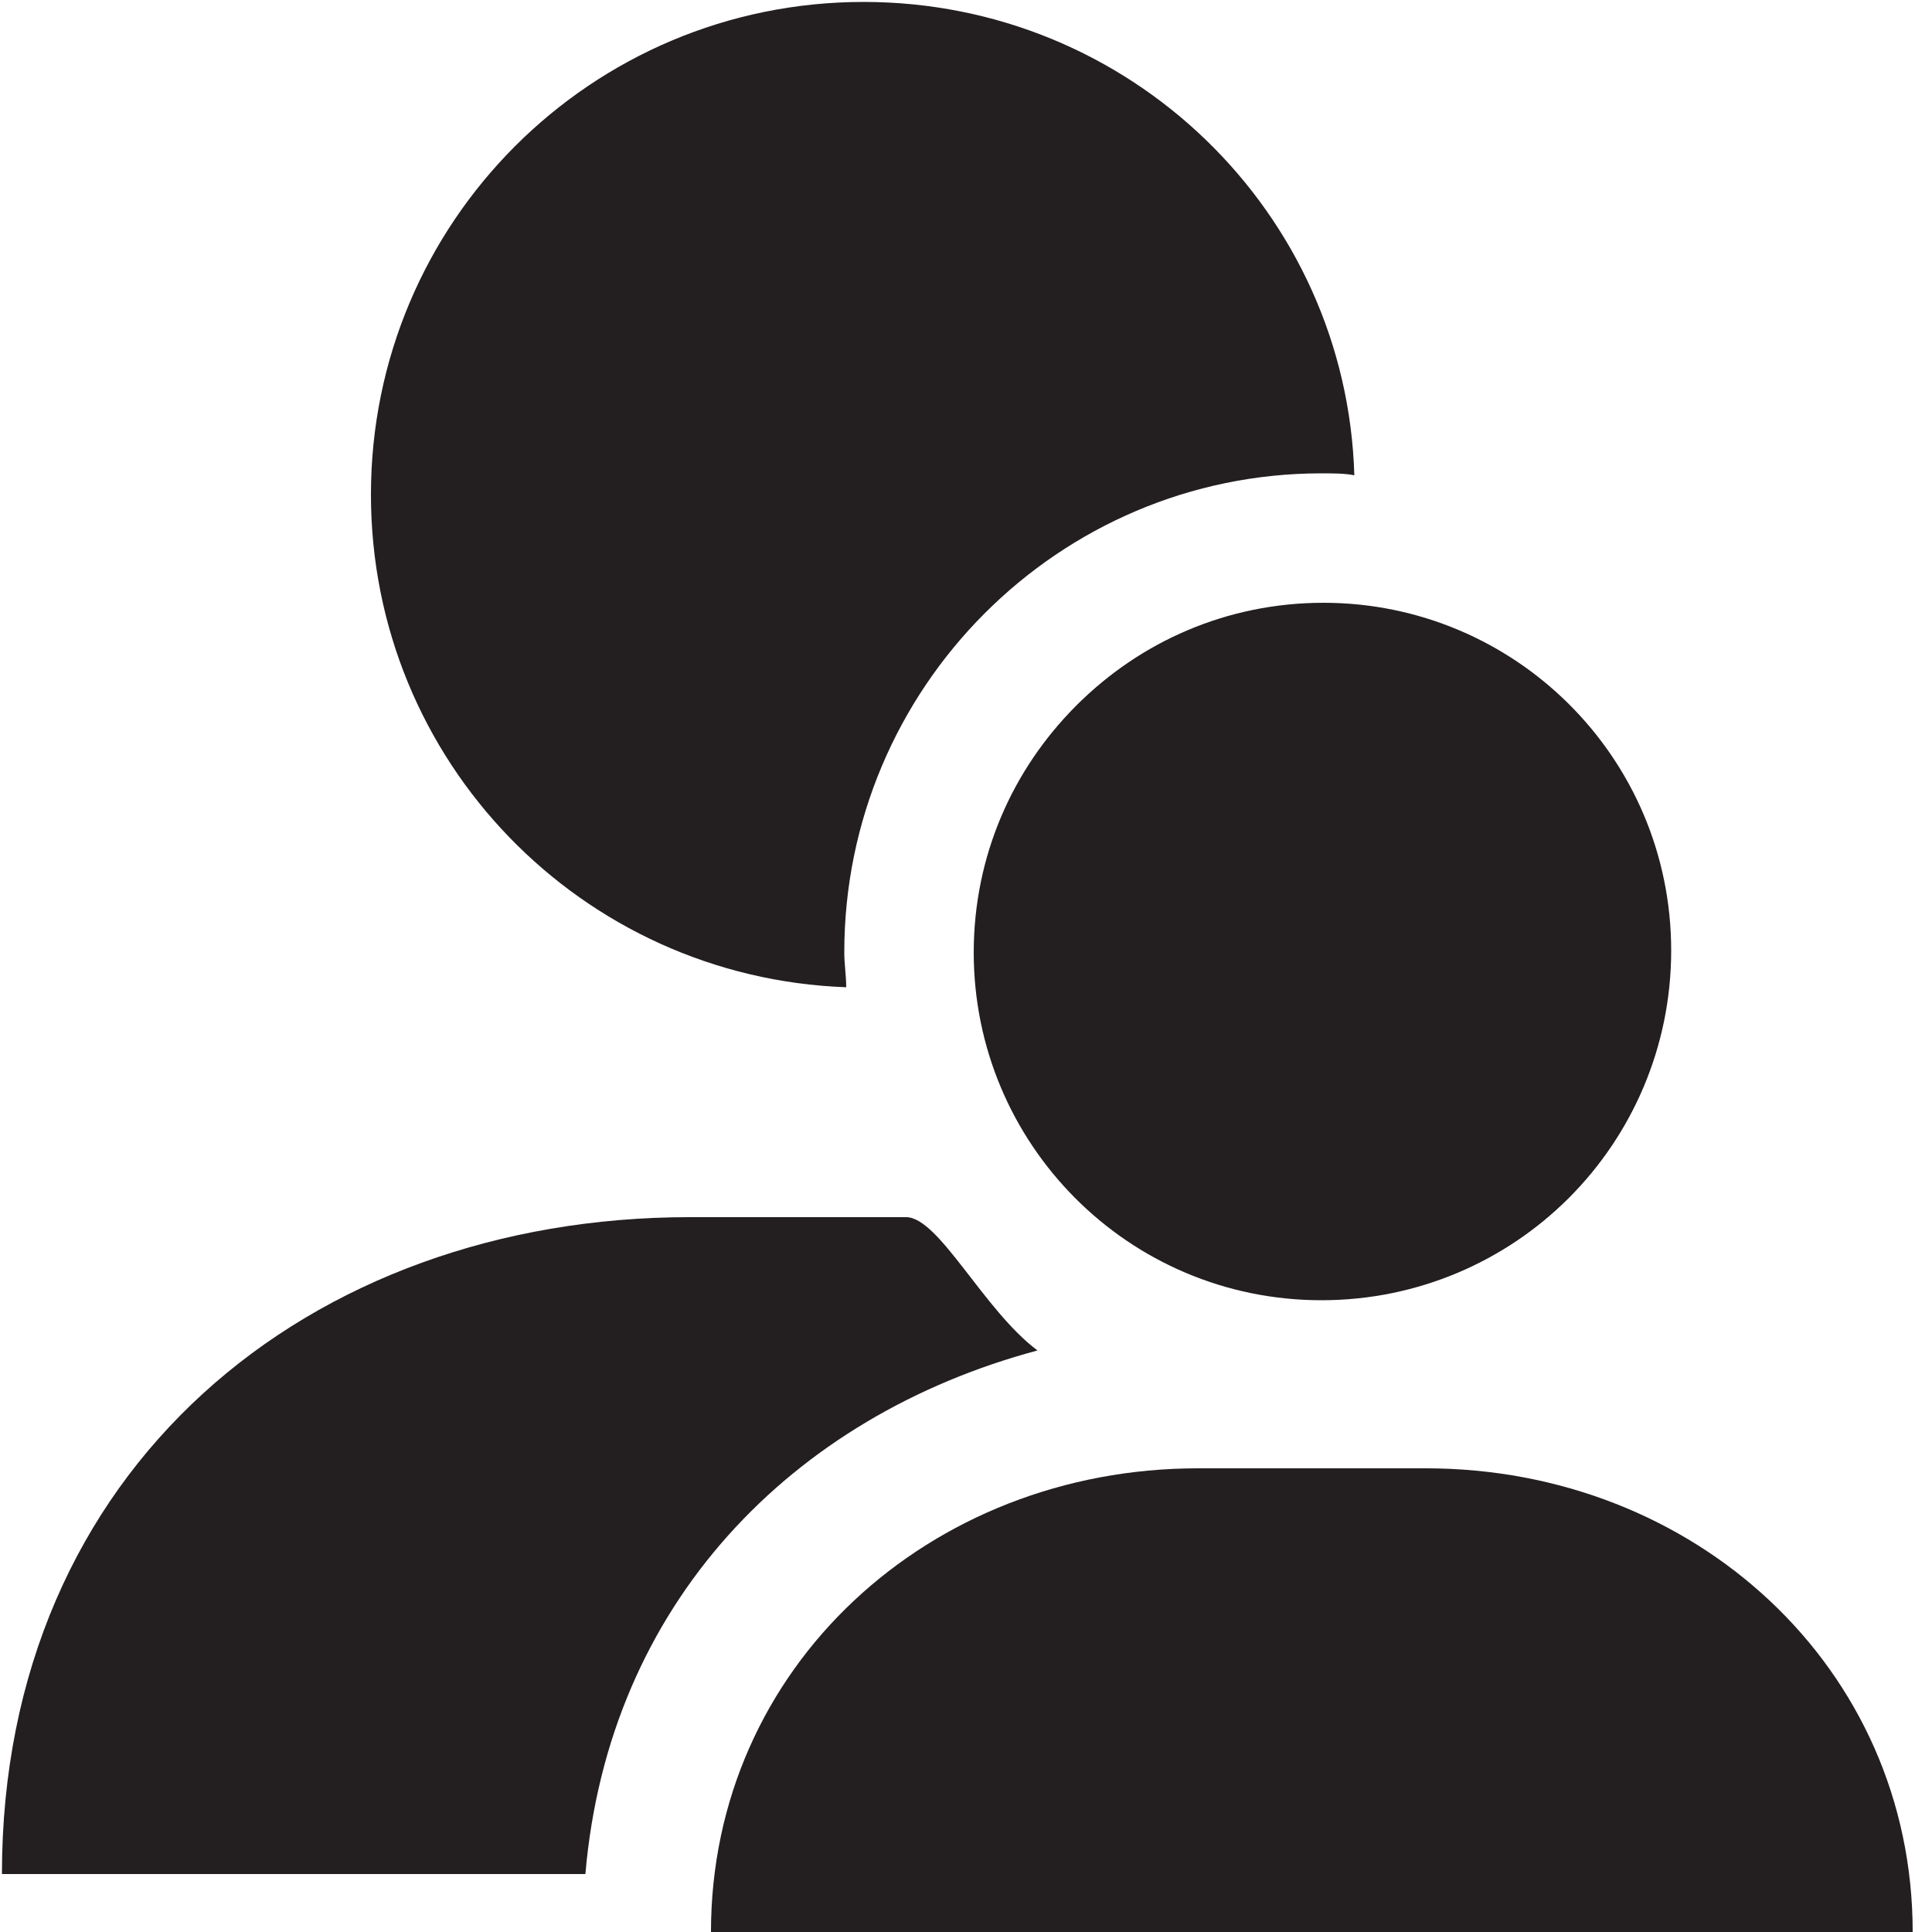 <?xml version="1.0" encoding="utf-8"?>
<!-- Generator: Adobe Illustrator 18.1.1, SVG Export Plug-In . SVG Version: 6.00 Build 0)  -->
<!DOCTYPE svg PUBLIC "-//W3C//DTD SVG 1.1//EN" "http://www.w3.org/Graphics/SVG/1.1/DTD/svg11.dtd">
<svg version="1.1" id="Layer_1" xmlns="http://www.w3.org/2000/svg" xmlns:xlink="http://www.w3.org/1999/xlink" x="0px" y="0px"
	 viewBox="0 0 100 100" enable-background="new 0 0 100 100" xml:space="preserve">
<g>
	<path fill="#231F20" d="M68.4,24.5c0.6,0,1.2,0,1.7,0.1C69.7,11,58.5,0.1,44.7,0.1c-14.1,0-25.5,11.4-25.5,25.5
		c0,13.8,10.9,25,24.6,25.5c0-0.6-0.1-1.2-0.1-1.8C43.7,35.6,54.8,24.5,68.4,24.5z"/>
	<path fill="#231F20" d="M53.7,69.9c-2.8-2.1-5.1-6.9-6.8-6.9H35.7C16,63,0.1,76,0.1,97h30.2C31.5,83,41,73.3,53.7,69.9z"/>
	<path fill="#231F20" d="M86.5,49.2c0-10-8.1-18-18-18c-10,0-18,8.1-18,18c0,10,8.1,18,18,18C78.4,67.3,86.5,59.2,86.5,49.2z"/>
	<path fill="#231F20" d="M68.4,67.3c-10,0-18-8.1-18-18c0-10,8.1-18,18-18c10,0,18,8.1,18,18C86.5,59.2,78.4,67.3,68.4,67.3z"/>
	<path fill="#231F20" d="M73.8,76H62c-13.9,0-25.2,10.3-25.2,24H99C99,86.3,87.7,76,73.8,76z"/>
</g>
</svg>
